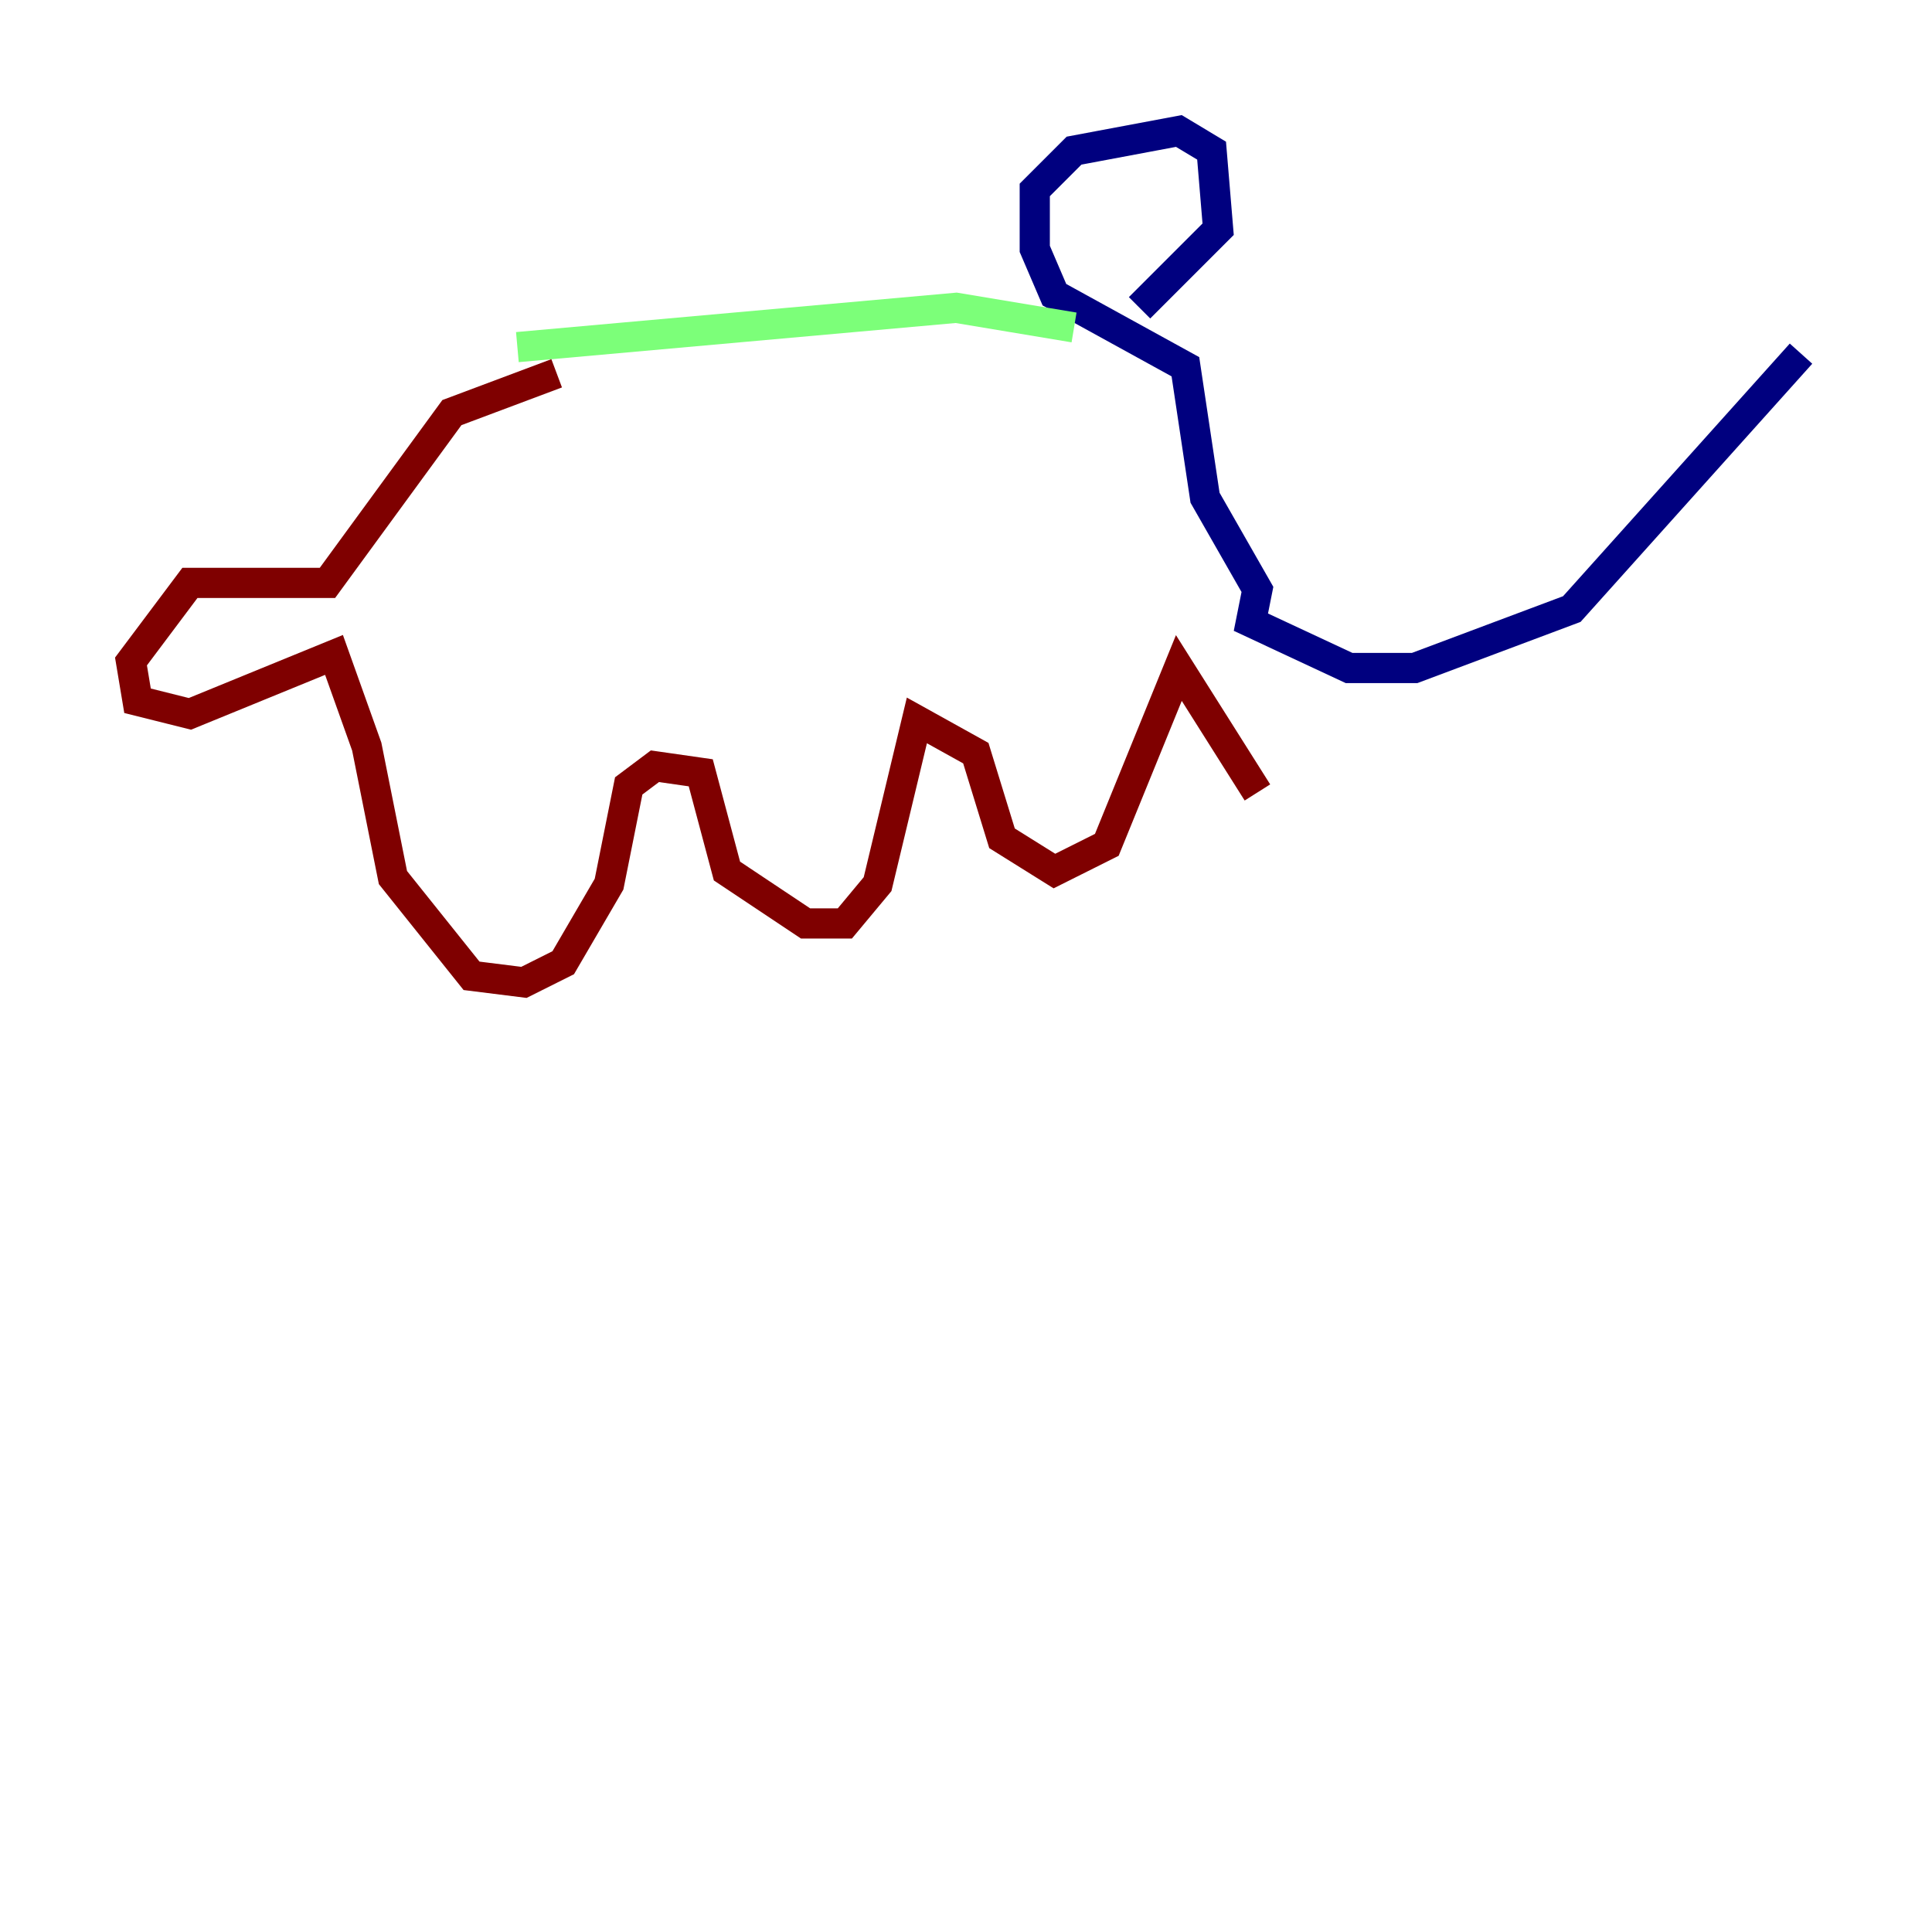 <?xml version="1.0" encoding="utf-8" ?>
<svg baseProfile="tiny" height="128" version="1.2" viewBox="0,0,128,128" width="128" xmlns="http://www.w3.org/2000/svg" xmlns:ev="http://www.w3.org/2001/xml-events" xmlns:xlink="http://www.w3.org/1999/xlink"><defs /><polyline fill="none" points="119.322,23.43 104.136,40.352 93.722,44.258 89.383,44.258 82.875,41.22 83.308,39.051 79.837,32.976 78.536,24.298 69.858,19.525 68.556,16.488 68.556,12.583 71.159,9.98 78.102,8.678 80.271,9.98 80.705,15.186 75.498,20.393" stroke="#00007f" stroke-width="2" /><polyline fill="none" points="71.159,21.695 63.349,20.393 34.278,22.997" stroke="#7cff79" stroke-width="2" /><polyline fill="none" points="36.881,24.732 29.939,27.336 21.695,38.617 12.583,38.617 8.678,43.824 9.112,46.427 12.583,47.295 22.129,43.39 24.298,49.464 26.034,58.142 31.241,64.651 34.712,65.085 37.315,63.783 40.352,58.576 41.654,52.068 43.39,50.766 46.427,51.2 48.163,57.709 53.37,61.18 55.973,61.18 58.142,58.576 60.746,47.729 64.651,49.898 66.386,55.539 69.858,57.709 73.329,55.973 78.102,44.258 83.308,52.502" stroke="#7f0000" stroke-width="2" /></svg>